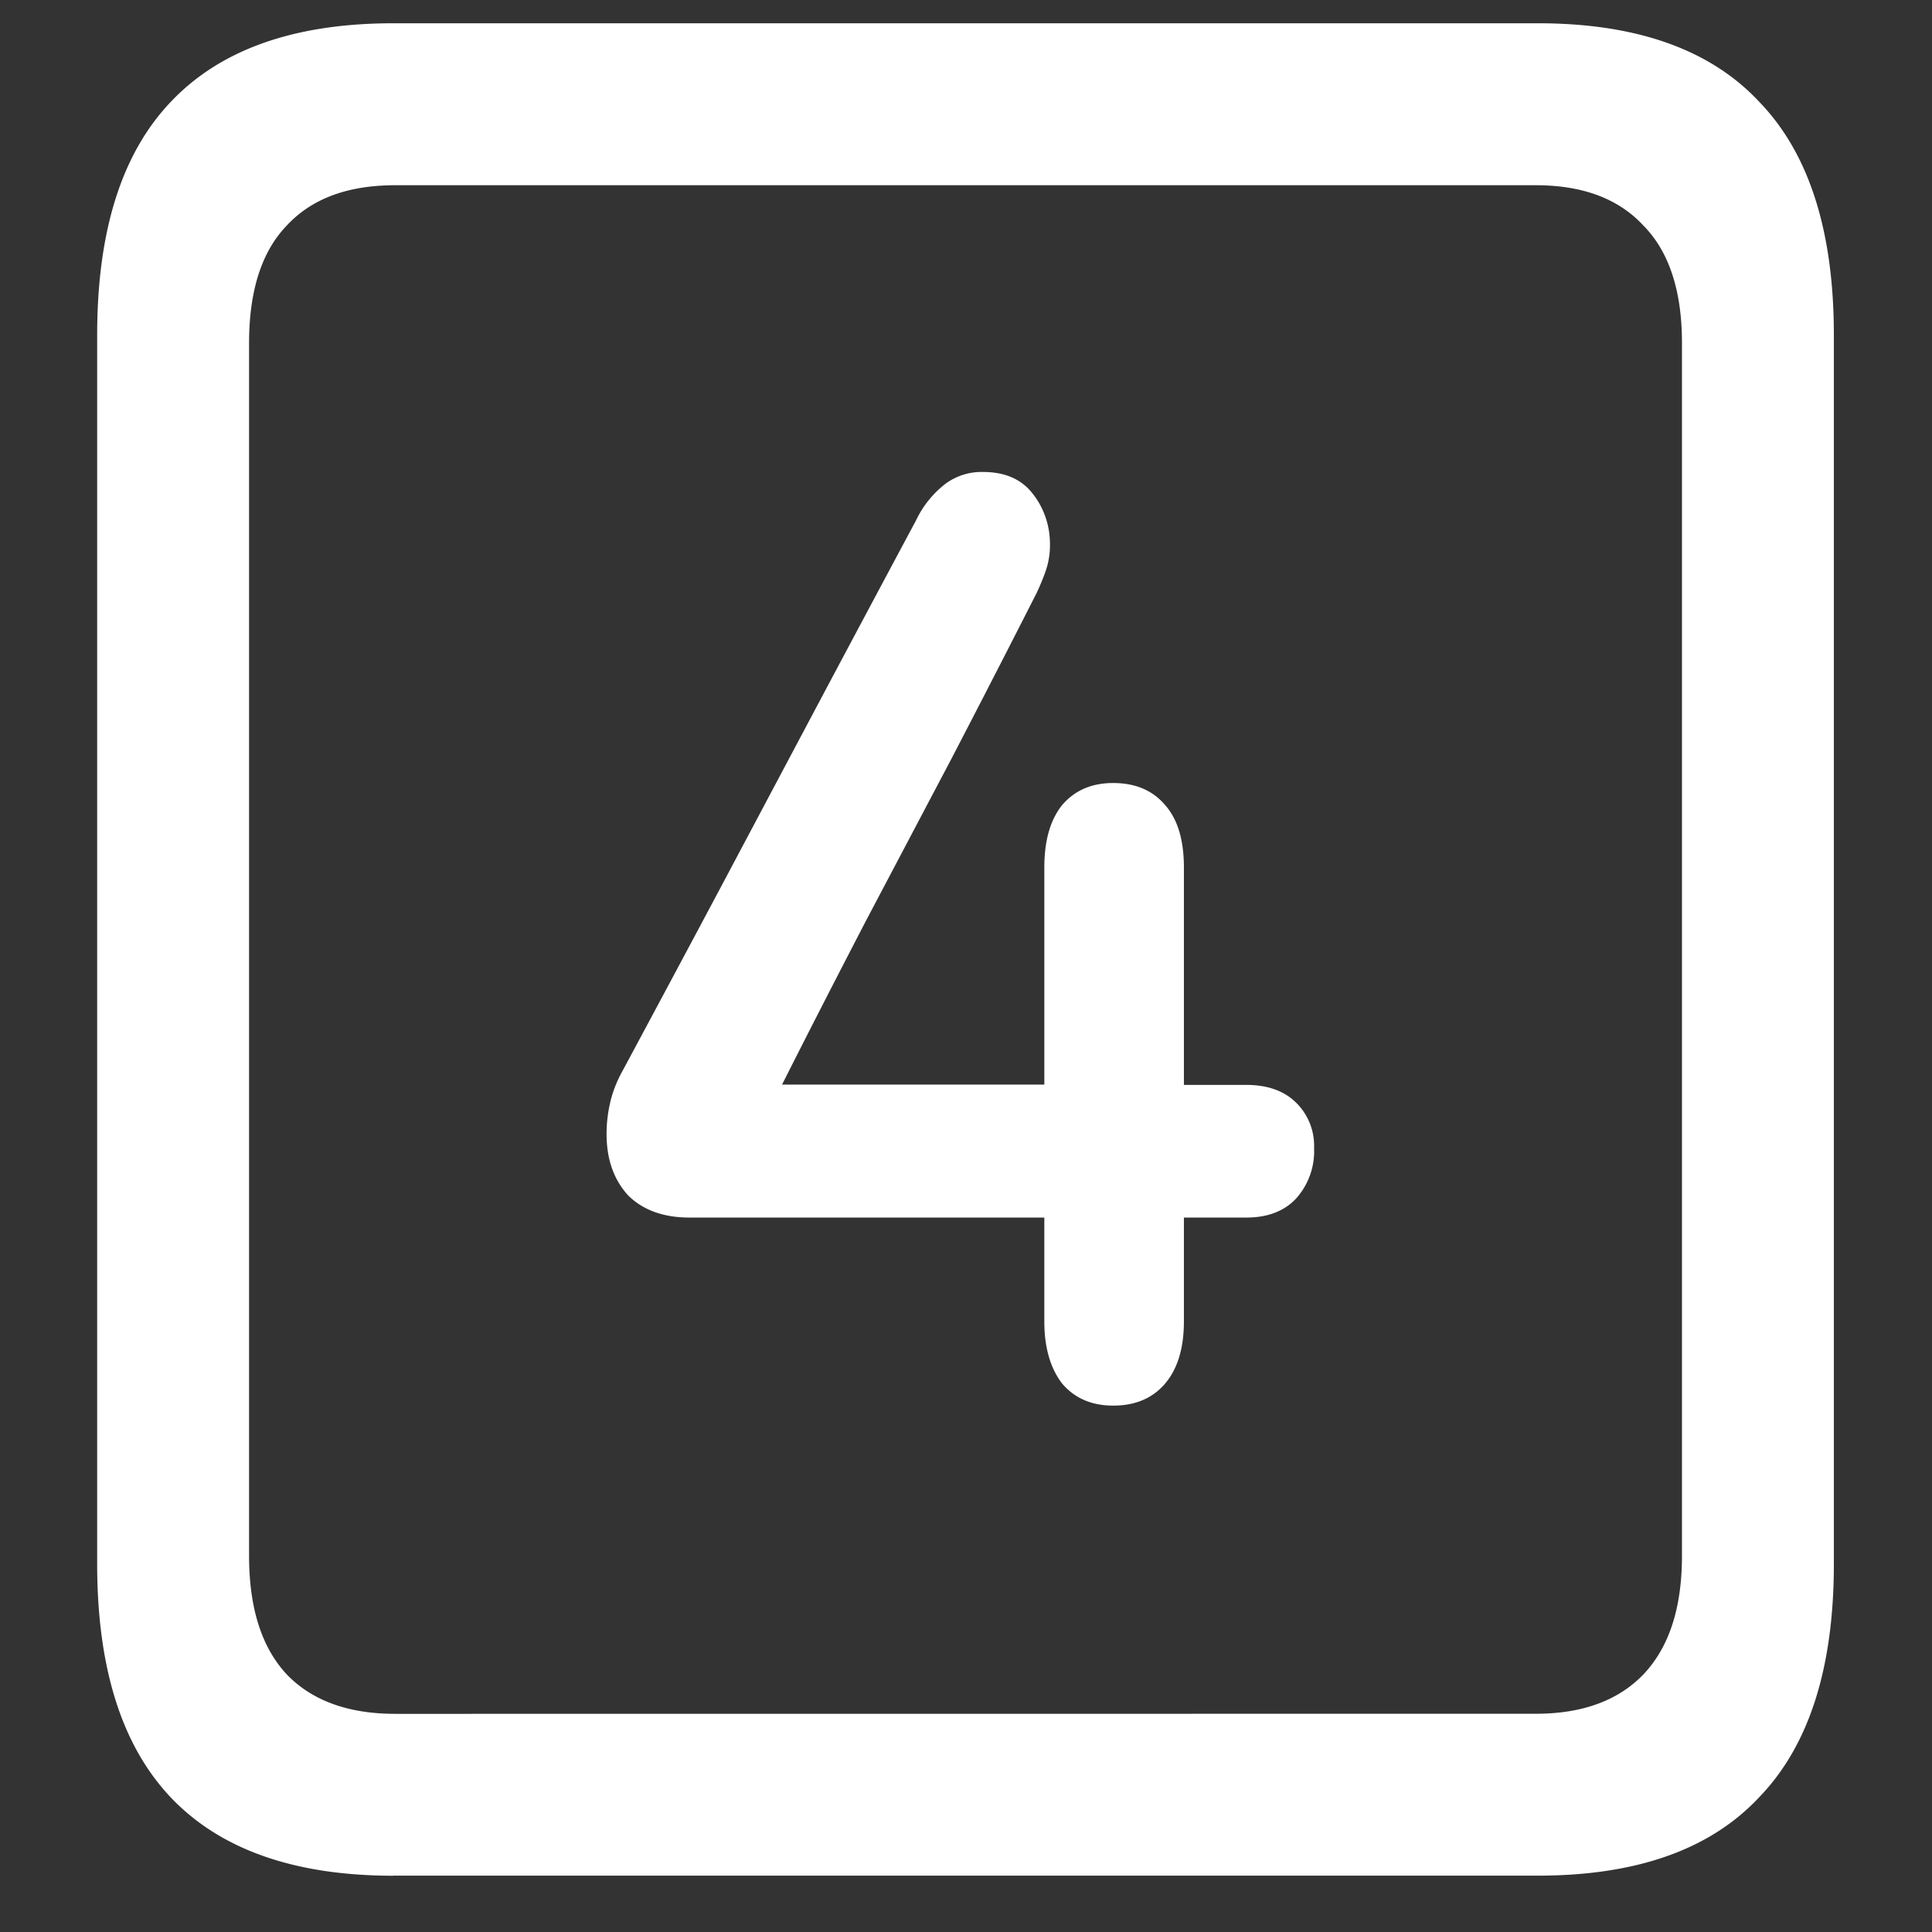 <svg xmlns="http://www.w3.org/2000/svg" width="24" height="24"><rect width="100%" height="100%" fill="#333333" stroke="none"/><path style="stroke:none;fill-rule:nonzero;fill:#fff;fill-opacity:1" d="M4.887 23.3h14.215c1.226 0 2.144-.323 2.753-.976.618-.64.926-1.605.926-2.898V4.164c0-1.293-.308-2.258-.926-2.898-.609-.653-1.527-.977-2.753-.977H4.887c-1.227 0-2.149.324-2.766.977-.61.64-.914 1.605-.914 2.898v15.262c0 1.293.305 2.258.914 2.902.617.649 1.54.973 2.766.973Zm.023-2.01c-.586 0-1.035-.165-1.348-.49-.312-.335-.468-.823-.468-1.476V4.262c0-.649.156-1.137.469-1.461.312-.336.761-.5 1.347-.5h14.168c.578 0 1.024.164 1.336.5.32.324.48.812.48 1.46v15.063c0 .653-.16 1.14-.48 1.477-.312.324-.758.488-1.336.488Zm2.625-7.204c0 .316.09.57.27.766.187.183.441.273.761.273h4.407v1.29c0 .323.074.581.222.773.157.183.367.273.633.273.274 0 .488-.09.645-.273.156-.184.234-.442.234-.774v-1.289h.773c.266 0 .473-.078.622-.238a.88.88 0 0 0 .222-.625.75.75 0 0 0-.222-.563c-.149-.148-.356-.222-.622-.222h-.773v-2.7c0-.343-.078-.601-.234-.777-.157-.184-.371-.273-.645-.273-.265 0-.476.09-.633.273-.148.184-.222.441-.222.777v2.696H9.715c.351-.696.7-1.375 1.043-2.036l1.055-2c.351-.675.707-1.367 1.066-2.074.047-.101.086-.195.117-.289a.963.963 0 0 0 .047-.297c.004-.234-.07-.46-.211-.64-.14-.184-.348-.274-.621-.274a.753.753 0 0 0-.469.149 1.254 1.254 0 0 0-.363.453c-.414.773-.82 1.535-1.219 2.285L8.965 11c-.399.75-.809 1.516-1.23 2.3-.07.126-.122.255-.153.387a1.734 1.734 0 0 0-.047.399Zm0 0"/></svg>